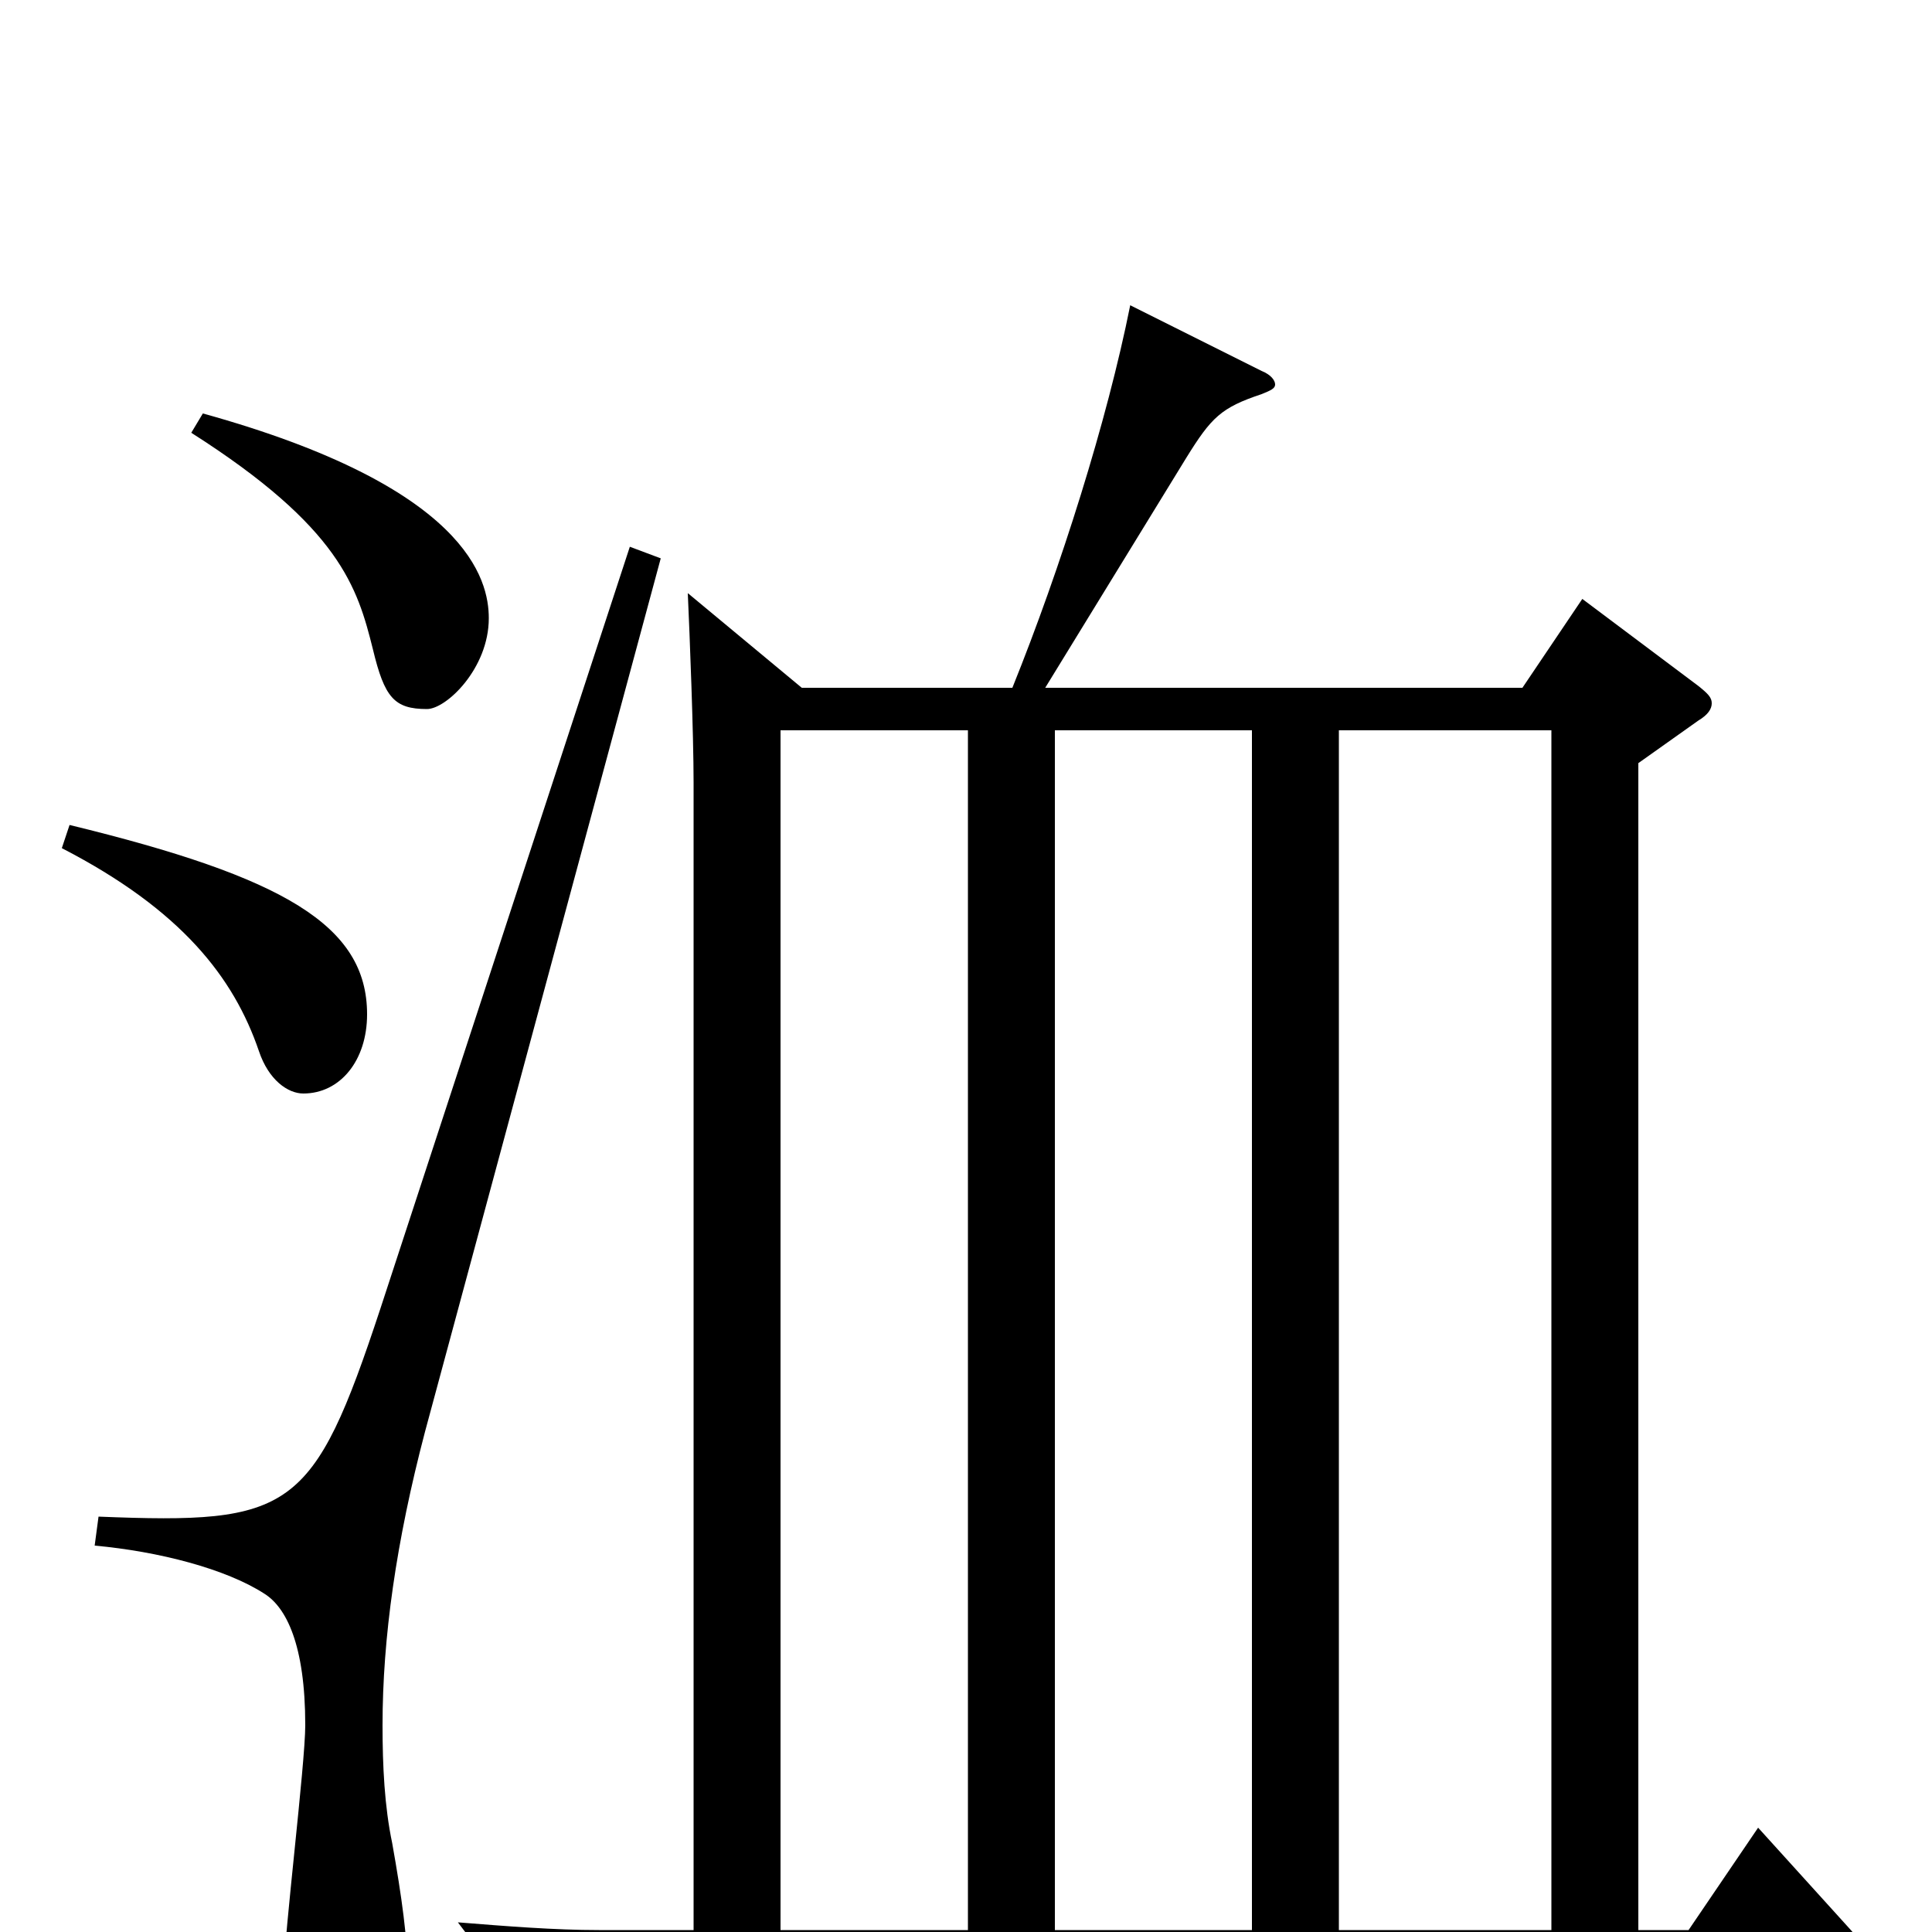 <svg xmlns="http://www.w3.org/2000/svg" viewBox="0 -1000 1000 1000">
	<path fill="#000000" d="M910 -54L874 -1H848V-605L879 -627C884 -630 886 -633 886 -636C886 -639 884 -641 879 -645L819 -690L788 -644H541L614 -763C627 -784 632 -789 653 -796C658 -798 660 -799 660 -801C660 -803 658 -806 653 -808L585 -842C573 -782 549 -706 524 -644H415L356 -693C357 -671 359 -620 359 -595V-1H310C287 -1 262 -3 237 -5L265 32C282 25 311 21 332 21H952C963 21 969 20 969 16C969 12 965 7 958 -1ZM546 -1V-622H648V-1ZM693 -1V-622H803V-1ZM404 -1V-622H501V-1ZM99 -776C176 -727 185 -696 193 -664C199 -639 204 -633 221 -633C231 -633 253 -654 253 -680C253 -700 242 -748 105 -786ZM32 -561C94 -529 121 -494 134 -456C139 -441 149 -434 157 -434C176 -434 190 -451 190 -475C190 -521 147 -546 36 -573ZM326 -717L197 -323C162 -217 151 -211 51 -215L49 -200C82 -197 117 -188 137 -175C148 -168 158 -149 158 -107C158 -87 147 2 147 20C147 58 156 71 175 71C199 71 211 57 211 21C211 4 208 -18 203 -46C199 -65 198 -86 198 -107C198 -152 205 -202 220 -259L342 -711Z"/>
</svg>
